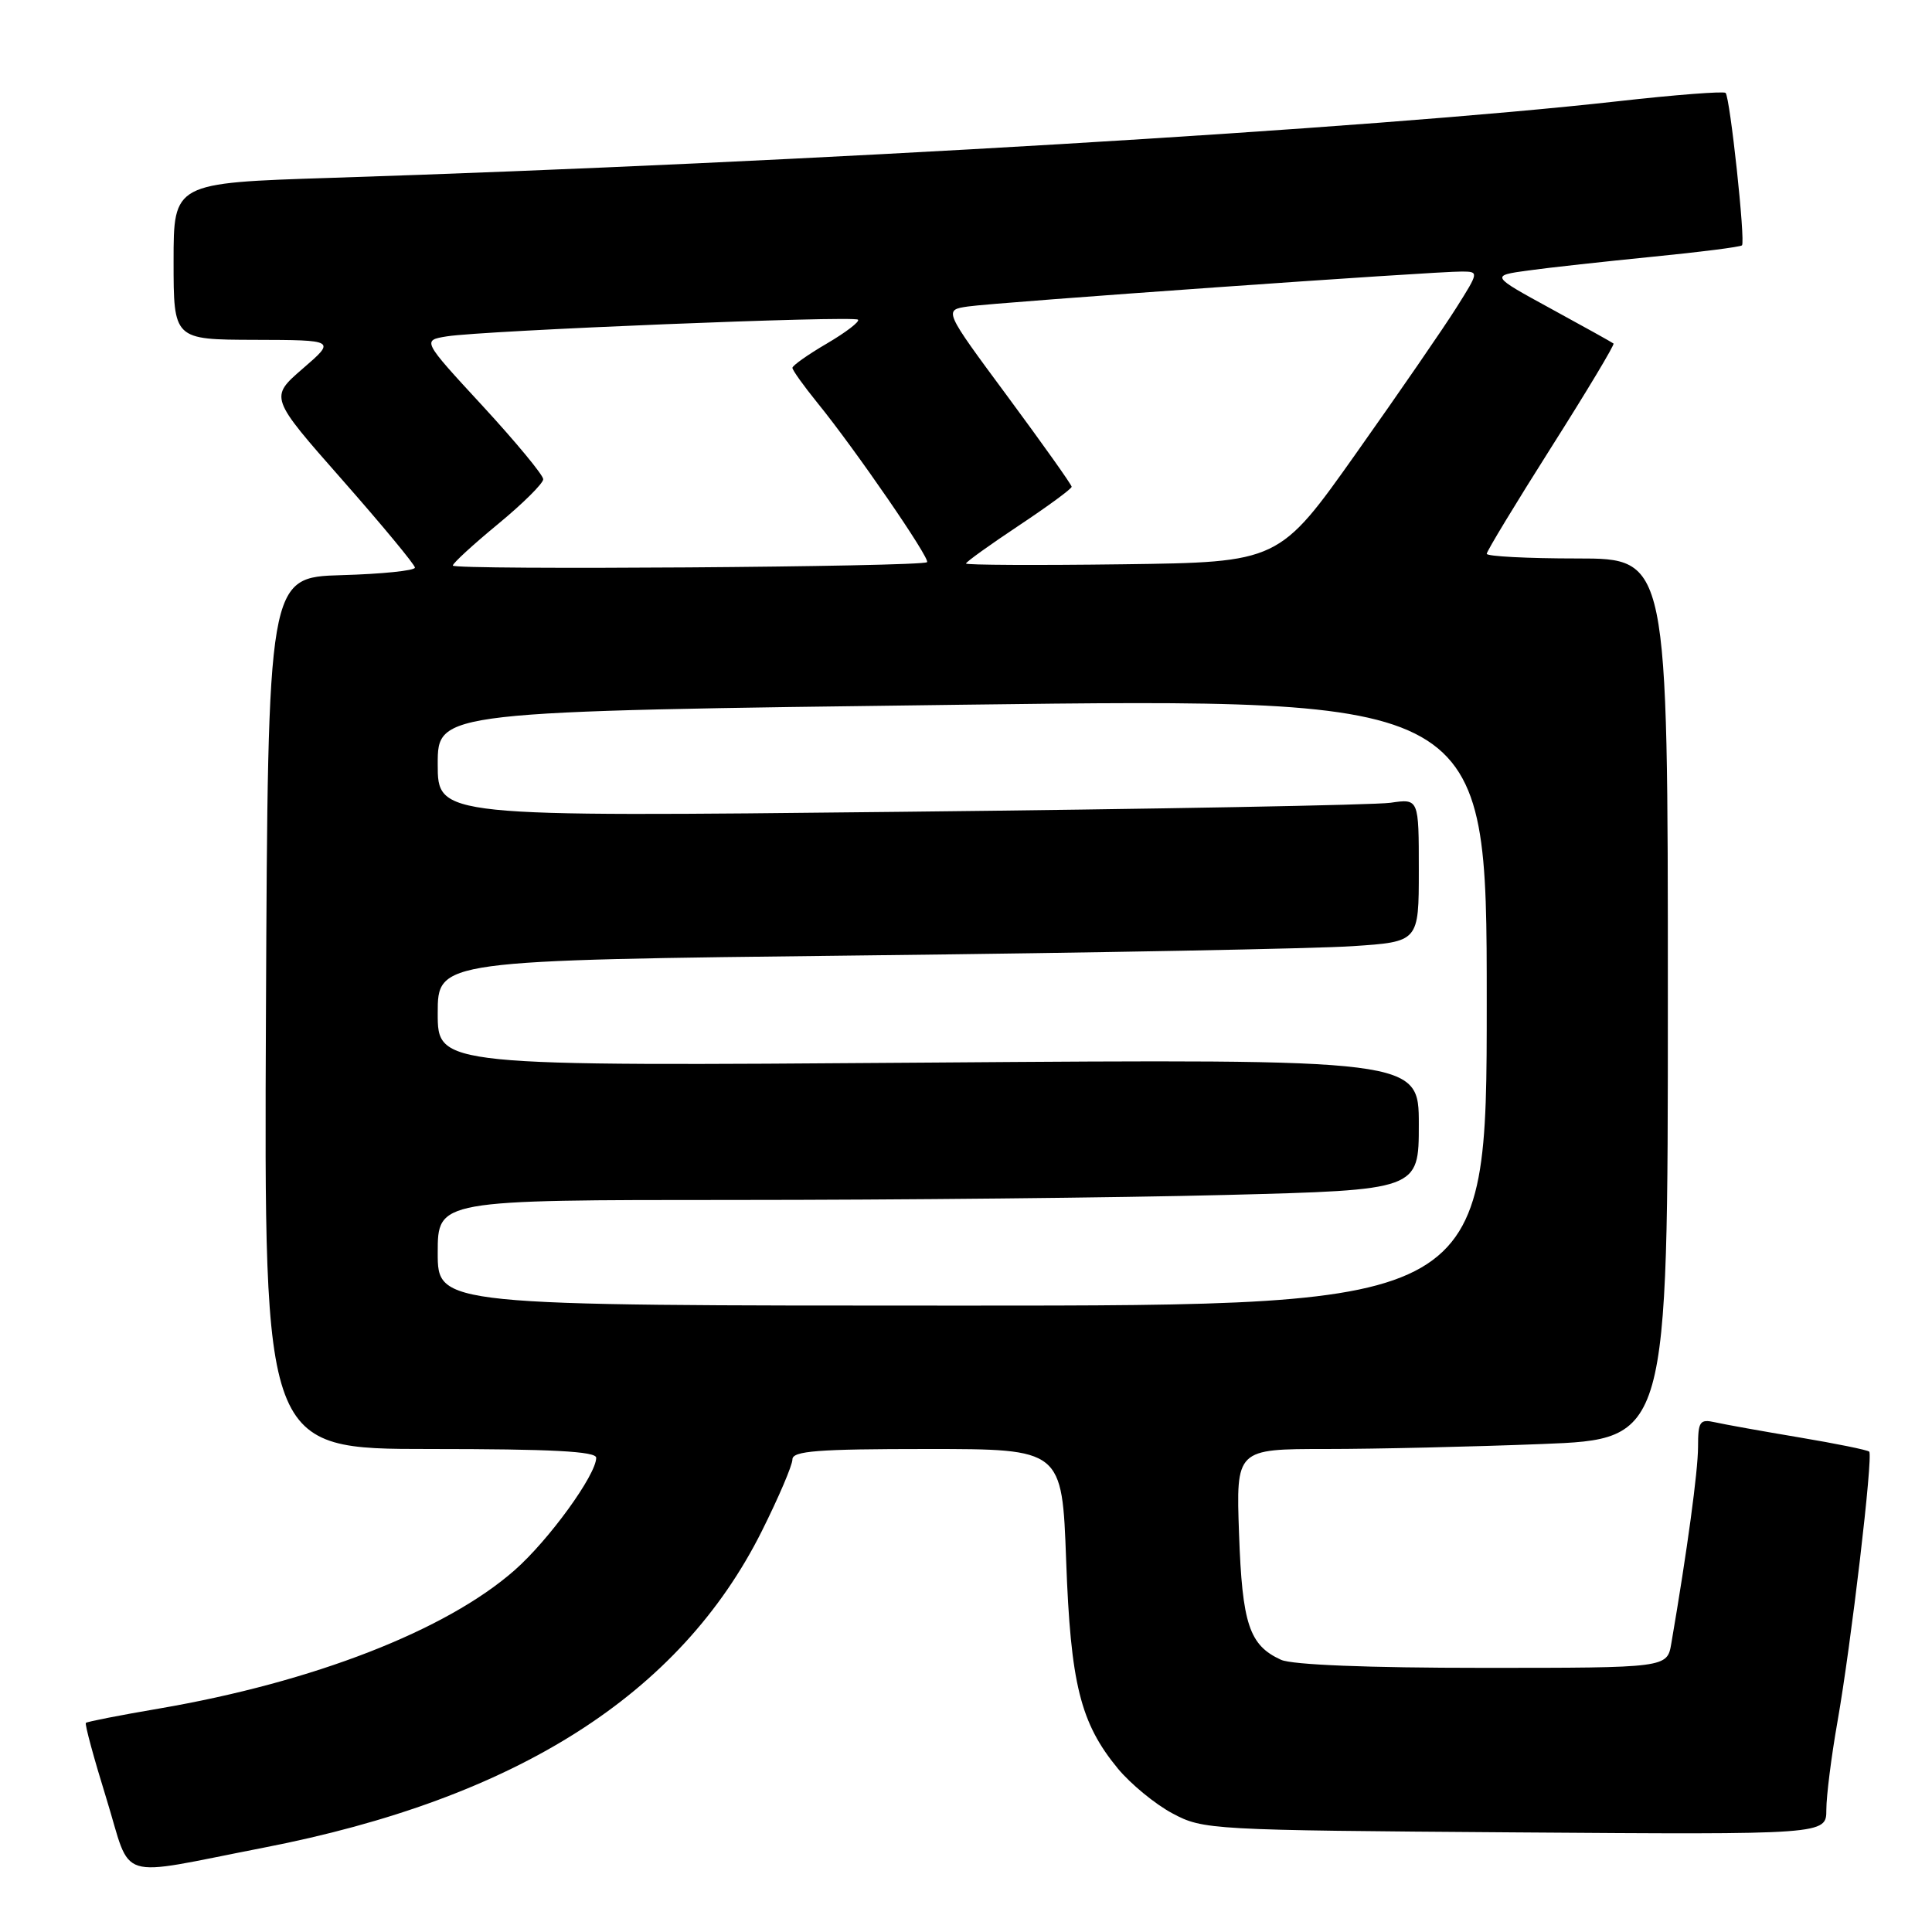 <?xml version="1.0" encoding="UTF-8" standalone="no"?>
<!DOCTYPE svg PUBLIC "-//W3C//DTD SVG 1.1//EN" "http://www.w3.org/Graphics/SVG/1.1/DTD/svg11.dtd" >
<svg xmlns="http://www.w3.org/2000/svg" xmlns:xlink="http://www.w3.org/1999/xlink" version="1.1" viewBox="0 0 256 256">
 <g >
 <path fill="currentColor"
d=" M 34.92 244.83 C 68.40 238.33 90.09 224.55 100.93 202.91 C 103.17 198.43 105.00 194.15 105.00 193.38 C 105.00 192.26 108.32 192.00 122.86 192.00 C 140.73 192.00 140.73 192.00 141.27 206.75 C 141.86 223.12 143.15 228.30 148.12 234.34 C 149.81 236.38 153.06 239.06 155.35 240.28 C 159.42 242.46 160.33 242.51 200.75 242.80 C 242.00 243.10 242.00 243.10 242.00 239.80 C 242.00 237.99 242.66 232.75 243.47 228.16 C 245.29 217.85 248.22 192.89 247.68 192.35 C 247.46 192.13 243.28 191.28 238.39 190.46 C 233.50 189.64 228.49 188.74 227.25 188.46 C 225.23 188.01 225.00 188.34 225.00 191.73 C 224.99 194.95 223.58 205.38 221.46 217.75 C 220.91 221.00 220.91 221.00 196.50 221.00 C 181.28 221.00 171.21 220.60 169.74 219.93 C 165.53 218.01 164.60 215.20 164.18 203.25 C 163.78 192.00 163.78 192.00 175.73 192.00 C 182.30 192.00 195.18 191.70 204.34 191.34 C 221.00 190.69 221.00 190.69 221.00 132.34 C 221.00 74.00 221.00 74.00 209.00 74.00 C 202.40 74.00 197.00 73.72 197.00 73.38 C 197.00 73.04 200.85 66.69 205.55 59.27 C 210.26 51.85 213.97 45.66 213.80 45.52 C 213.64 45.38 209.90 43.30 205.50 40.90 C 197.50 36.53 197.50 36.53 202.50 35.84 C 205.25 35.46 212.66 34.65 218.97 34.02 C 225.28 33.40 230.61 32.72 230.82 32.51 C 231.30 32.03 229.24 12.91 228.65 12.31 C 228.40 12.07 221.97 12.56 214.35 13.42 C 181.75 17.07 106.50 21.55 43.75 23.57 C 23.00 24.24 23.00 24.24 23.00 34.62 C 23.00 45.00 23.00 45.00 33.75 45.03 C 44.50 45.06 44.50 45.06 40.11 48.85 C 35.72 52.65 35.72 52.65 45.34 63.57 C 50.63 69.58 54.97 74.82 54.98 75.21 C 54.99 75.61 50.61 76.06 45.25 76.21 C 35.50 76.50 35.50 76.50 35.24 134.25 C 34.98 192.00 34.98 192.00 56.99 192.00 C 73.05 192.00 79.00 192.31 79.00 193.16 C 79.00 195.42 72.72 204.08 68.19 208.06 C 59.13 216.04 41.50 222.89 21.09 226.39 C 15.91 227.27 11.54 228.13 11.38 228.29 C 11.21 228.45 12.44 232.97 14.10 238.33 C 17.55 249.49 15.02 248.70 34.92 244.83 Z  M 58.00 166.00 C 58.00 159.00 58.00 159.00 97.34 159.00 C 118.97 159.00 148.22 158.70 162.34 158.34 C 188.00 157.68 188.00 157.68 188.00 149.00 C 188.00 140.32 188.00 140.32 123.00 140.80 C 58.00 141.28 58.00 141.28 58.00 134.26 C 58.00 127.24 58.00 127.24 114.25 126.60 C 145.19 126.25 174.44 125.70 179.25 125.37 C 188.00 124.79 188.00 124.79 188.00 115.31 C 188.00 105.82 188.00 105.82 184.25 106.37 C 182.19 106.67 152.94 107.21 119.25 107.57 C 58.00 108.24 58.00 108.24 58.00 101.25 C 58.00 94.26 58.00 94.26 127.50 93.38 C 197.00 92.50 197.00 92.50 197.00 132.75 C 197.00 173.00 197.00 173.00 127.50 173.00 C 58.00 173.00 58.00 173.00 58.00 166.00 Z  M 60.00 74.94 C 60.00 74.63 62.70 72.15 65.99 69.44 C 69.29 66.72 71.98 64.05 71.98 63.50 C 71.98 62.95 68.37 58.59 63.96 53.80 C 55.93 45.10 55.93 45.10 59.21 44.57 C 63.97 43.80 113.14 41.80 113.69 42.36 C 113.95 42.61 112.10 44.03 109.58 45.51 C 107.06 46.98 105.00 48.44 105.00 48.74 C 105.00 49.05 106.50 51.14 108.33 53.40 C 113.33 59.55 123.29 74.04 122.84 74.49 C 122.21 75.12 60.00 75.56 60.00 74.94 Z  M 128.00 74.67 C 128.00 74.46 131.15 72.20 135.00 69.64 C 138.85 67.08 142.00 64.77 142.00 64.50 C 142.00 64.23 138.18 58.86 133.52 52.55 C 125.03 41.08 125.03 41.08 128.27 40.61 C 131.93 40.07 190.29 35.94 193.74 35.98 C 195.96 36.00 195.95 36.05 192.99 40.75 C 191.35 43.36 185.39 52.02 179.74 60.00 C 169.48 74.50 169.48 74.50 148.74 74.77 C 137.33 74.92 128.00 74.87 128.00 74.67 Z "/>
</g>
</svg>